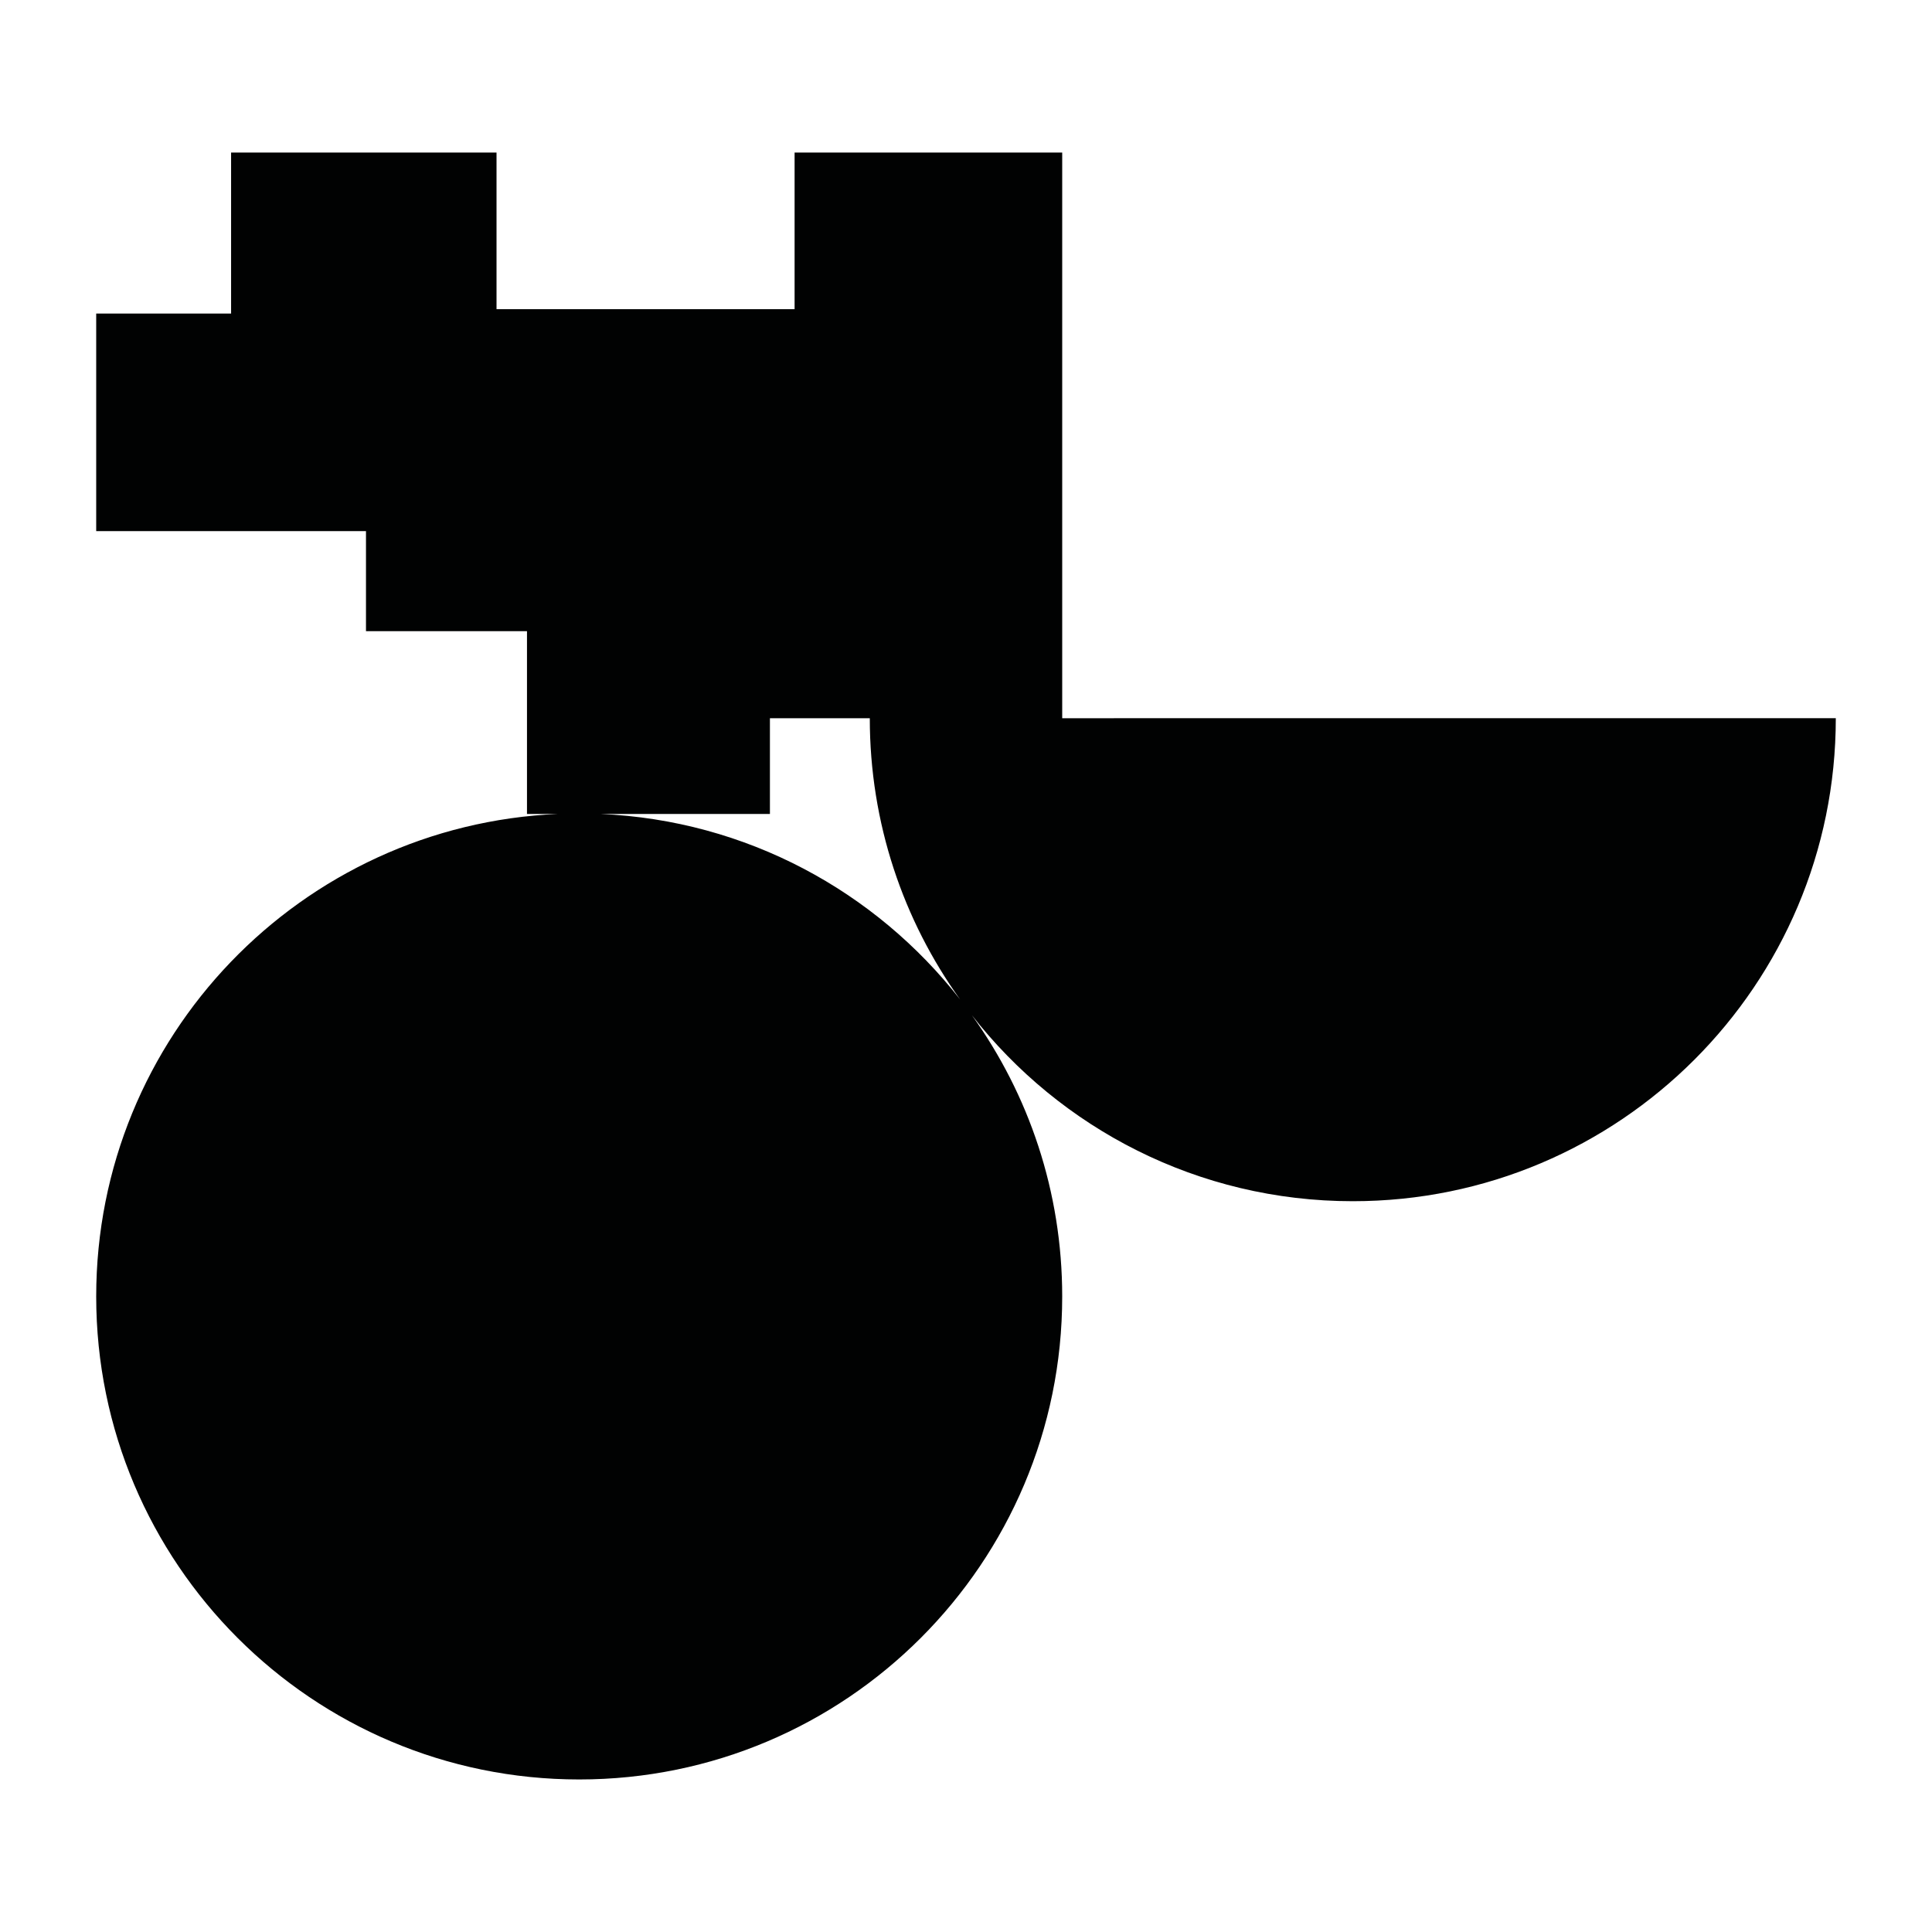 <?xml version="1.0" encoding="utf-8"?>
<!-- Generator: Adobe Illustrator 16.0.0, SVG Export Plug-In . SVG Version: 6.00 Build 0)  -->
<!DOCTYPE svg PUBLIC "-//W3C//DTD SVG 1.1//EN" "http://www.w3.org/Graphics/SVG/1.1/DTD/svg11.dtd">
<svg version="1.1" id="Calque_1" xmlns="http://www.w3.org/2000/svg" xmlns:xlink="http://www.w3.org/1999/xlink" x="0px" y="0px"
	 width="1190.551px" height="1190.551px" viewBox="0 0 1190.551 1190.551" enable-background="new 0 0 1190.551 1190.551"
	 xml:space="preserve">
<path fill="#010202" d="M654.559,442.583V93.997H489.65v96.532H305.972V93.997H142.405v99.213H59.281v134.075H225.53v61.671h99.213
	v112.621h19.163c-158.342,6.815-284.625,137.32-284.625,297.339c0,164.381,133.257,297.639,297.639,297.639
	c164.381,0,297.639-133.258,297.639-297.639c0-64.646-20.619-124.472-55.626-173.277c54.474,69.742,139.345,114.584,234.697,114.584
	c164.382,0,297.642-133.258,297.642-297.64L654.559,442.583L654.559,442.583z M369.933,501.577h104.516v-58.992h61.543
	c0,64.646,20.618,124.472,55.626,173.279C539.636,549.312,459.969,505.452,369.933,501.577z"/>
</svg>
